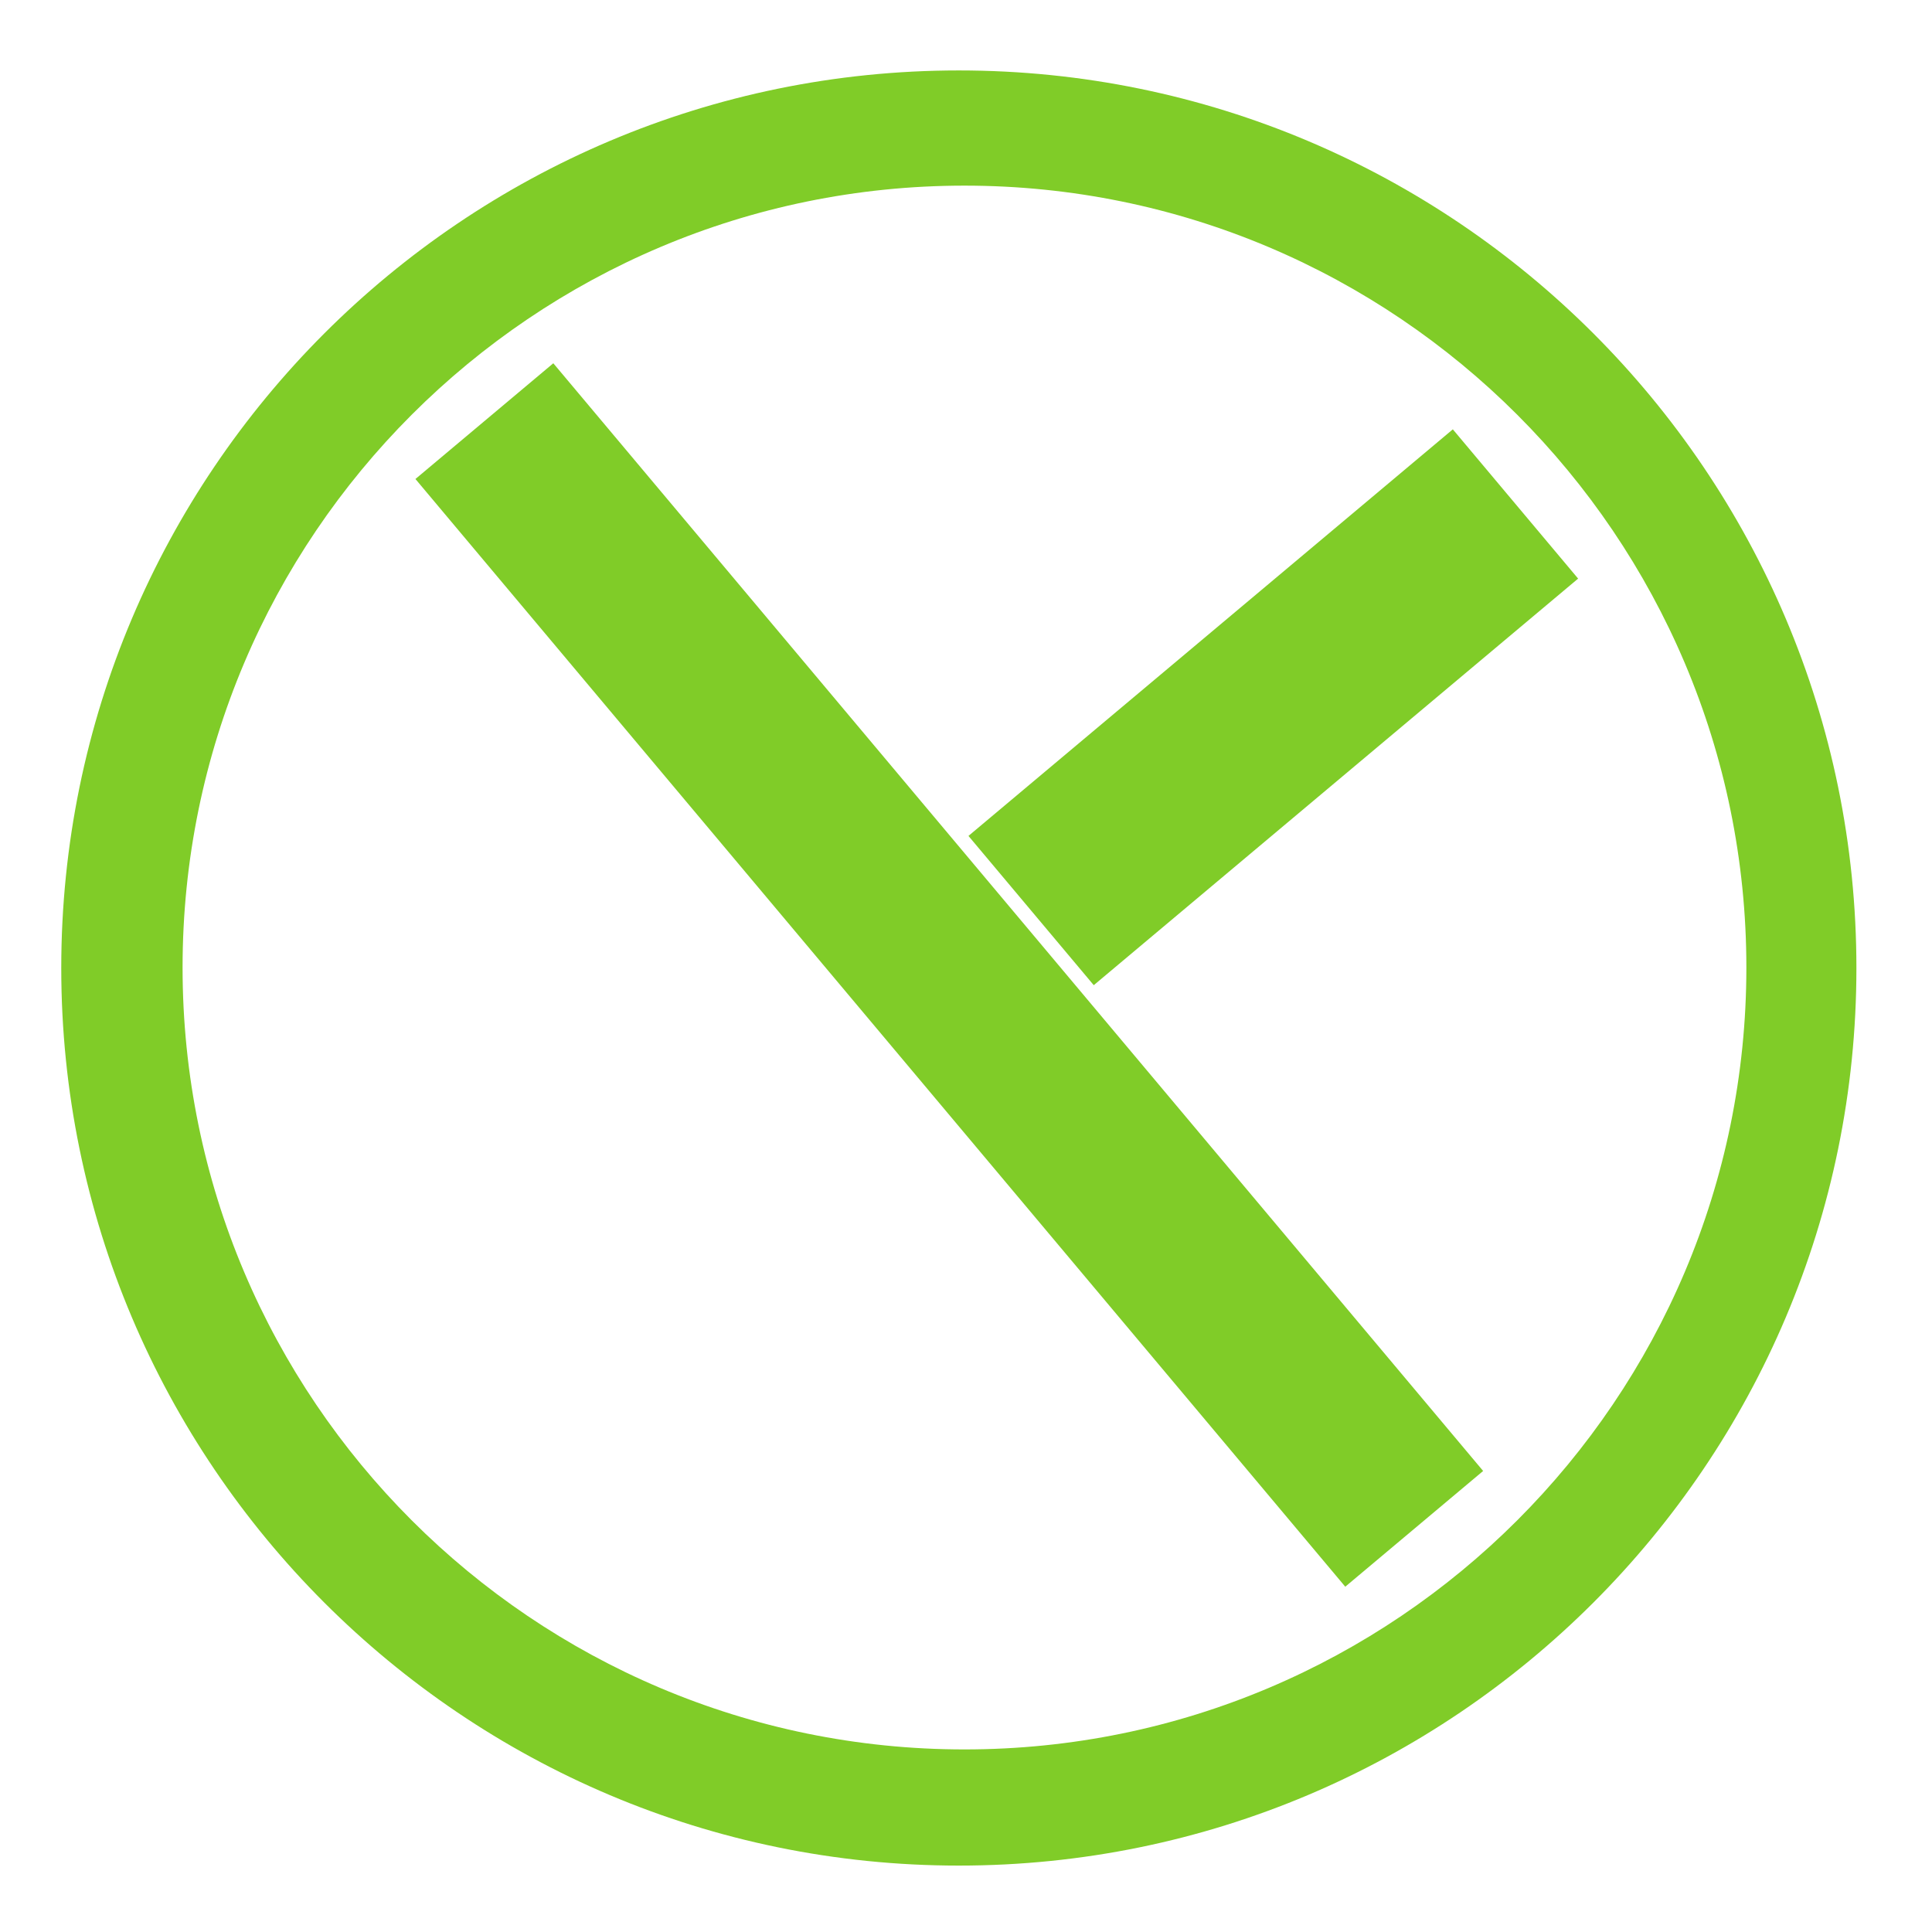 <?xml version="1.0" encoding="UTF-8" standalone="no"?>
<!DOCTYPE svg PUBLIC "-//W3C//DTD SVG 1.1//EN" "http://www.w3.org/Graphics/SVG/1.1/DTD/svg11.dtd">
<svg width="100%" height="100%" viewBox="0 0 24 24" version="1.1" xmlns="http://www.w3.org/2000/svg" xmlns:xlink="http://www.w3.org/1999/xlink" xml:space="preserve" xmlns:serif="http://www.serif.com/" style="fill-rule:evenodd;clip-rule:evenodd;stroke-linejoin:round;stroke-miterlimit:2;">
    <g transform="matrix(0.766,-0.643,0.643,0.766,-4.919,10.322)">
        <g transform="matrix(1.52,1.11022e-16,-1.11022e-16,1.068,-5.763,-0.824)">
            <rect x="10.719" y="3.704" width="1.471" height="16.82" style="fill:rgb(128,204,40);"/>
        </g>
        <g transform="matrix(1.075,2.22045e-16,1.11022e-16,1.617,-0.3,-7.844)">
            <rect x="12.317" y="11.619" width="7.307" height="1.497" style="fill:rgb(128,204,40);"/>
        </g>
    </g>
    <path d="M11.911,0.875C18.065,0.875 23.061,5.871 23.061,12.025C23.061,18.179 18.065,23.175 11.911,23.175C5.757,23.175 0.761,18.179 0.761,12.025C0.761,5.871 5.757,0.875 11.911,0.875ZM11.981,2.306C17.342,2.306 21.694,6.658 21.694,12.019C21.694,17.38 17.342,21.732 11.981,21.732C6.62,21.732 2.268,17.38 2.268,12.019C2.268,6.658 6.62,2.306 11.981,2.306Z" style="fill:rgb(128,204,40);"/>
</svg>
